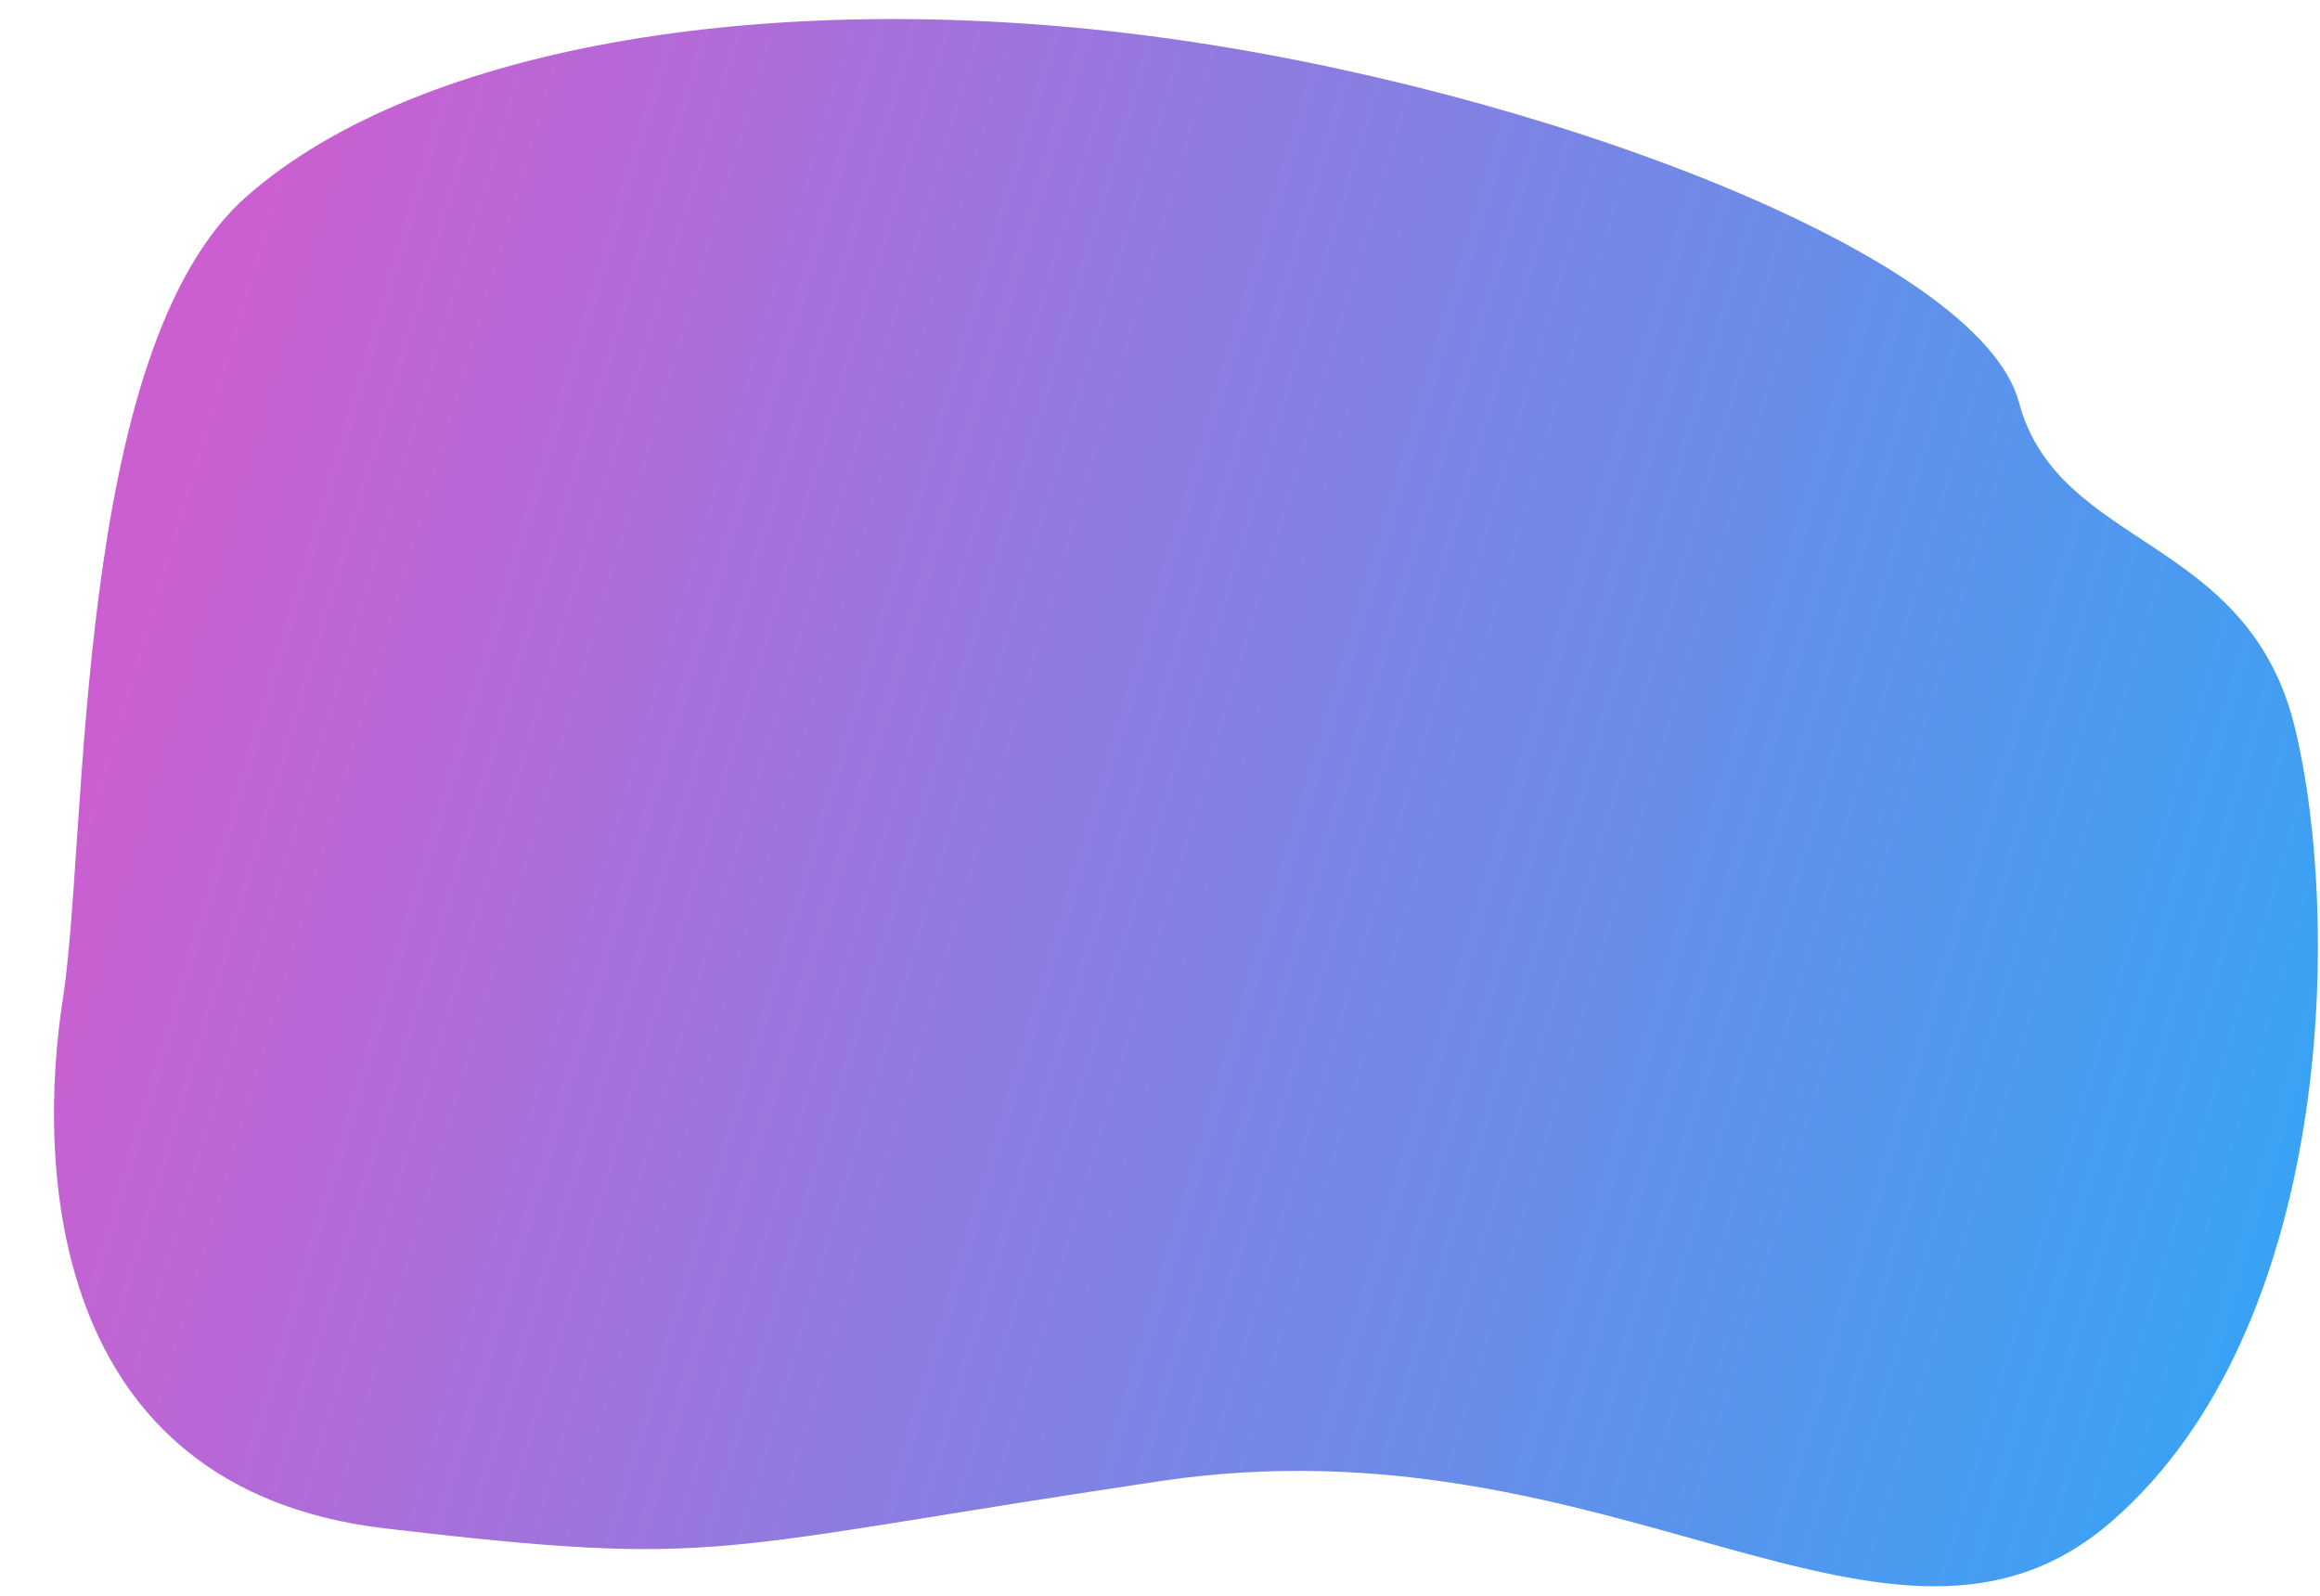 <?xml version="1.0" encoding="utf-8"?>
<!-- Generator: Adobe Illustrator 21.0.2, SVG Export Plug-In . SVG Version: 6.00 Build 0)  -->
<svg version="1.1" id="Layer_1" xmlns="http://www.w3.org/2000/svg" xmlns:xlink="http://www.w3.org/1999/xlink" x="0px" y="0px"
	 viewBox="0 0 686 472" enable-background="new 0 0 686 472" xml:space="preserve">
<title>shape</title>
<desc>Created with Sketch.</desc>
<linearGradient id="SVGID_1_" gradientUnits="userSpaceOnUse" x1="41.346" y1="172.985" x2="670.315" y2="359.144">
	<stop  offset="0" style="stop-color:#BE37C6"/>
	<stop  offset="1" style="stop-color:#098BF1"/>
</linearGradient>
<path fill="url(#SVGID_1_)" fill-opacity="0.8" d="M678.7,215.7c-13.7-57.8-70-53-81.7-96.7S454.5,26,342.7,11S124.6,12.7,73,58
	c-51.6,45.3-46.9,189.3-54.4,237.3S13.2,440.2,114,452s94.2,6.1,229-14c134.8-20.1,216.2,68.5,281.4,11.9S692.5,273.5,678.7,215.7z"
	/>
</svg>
